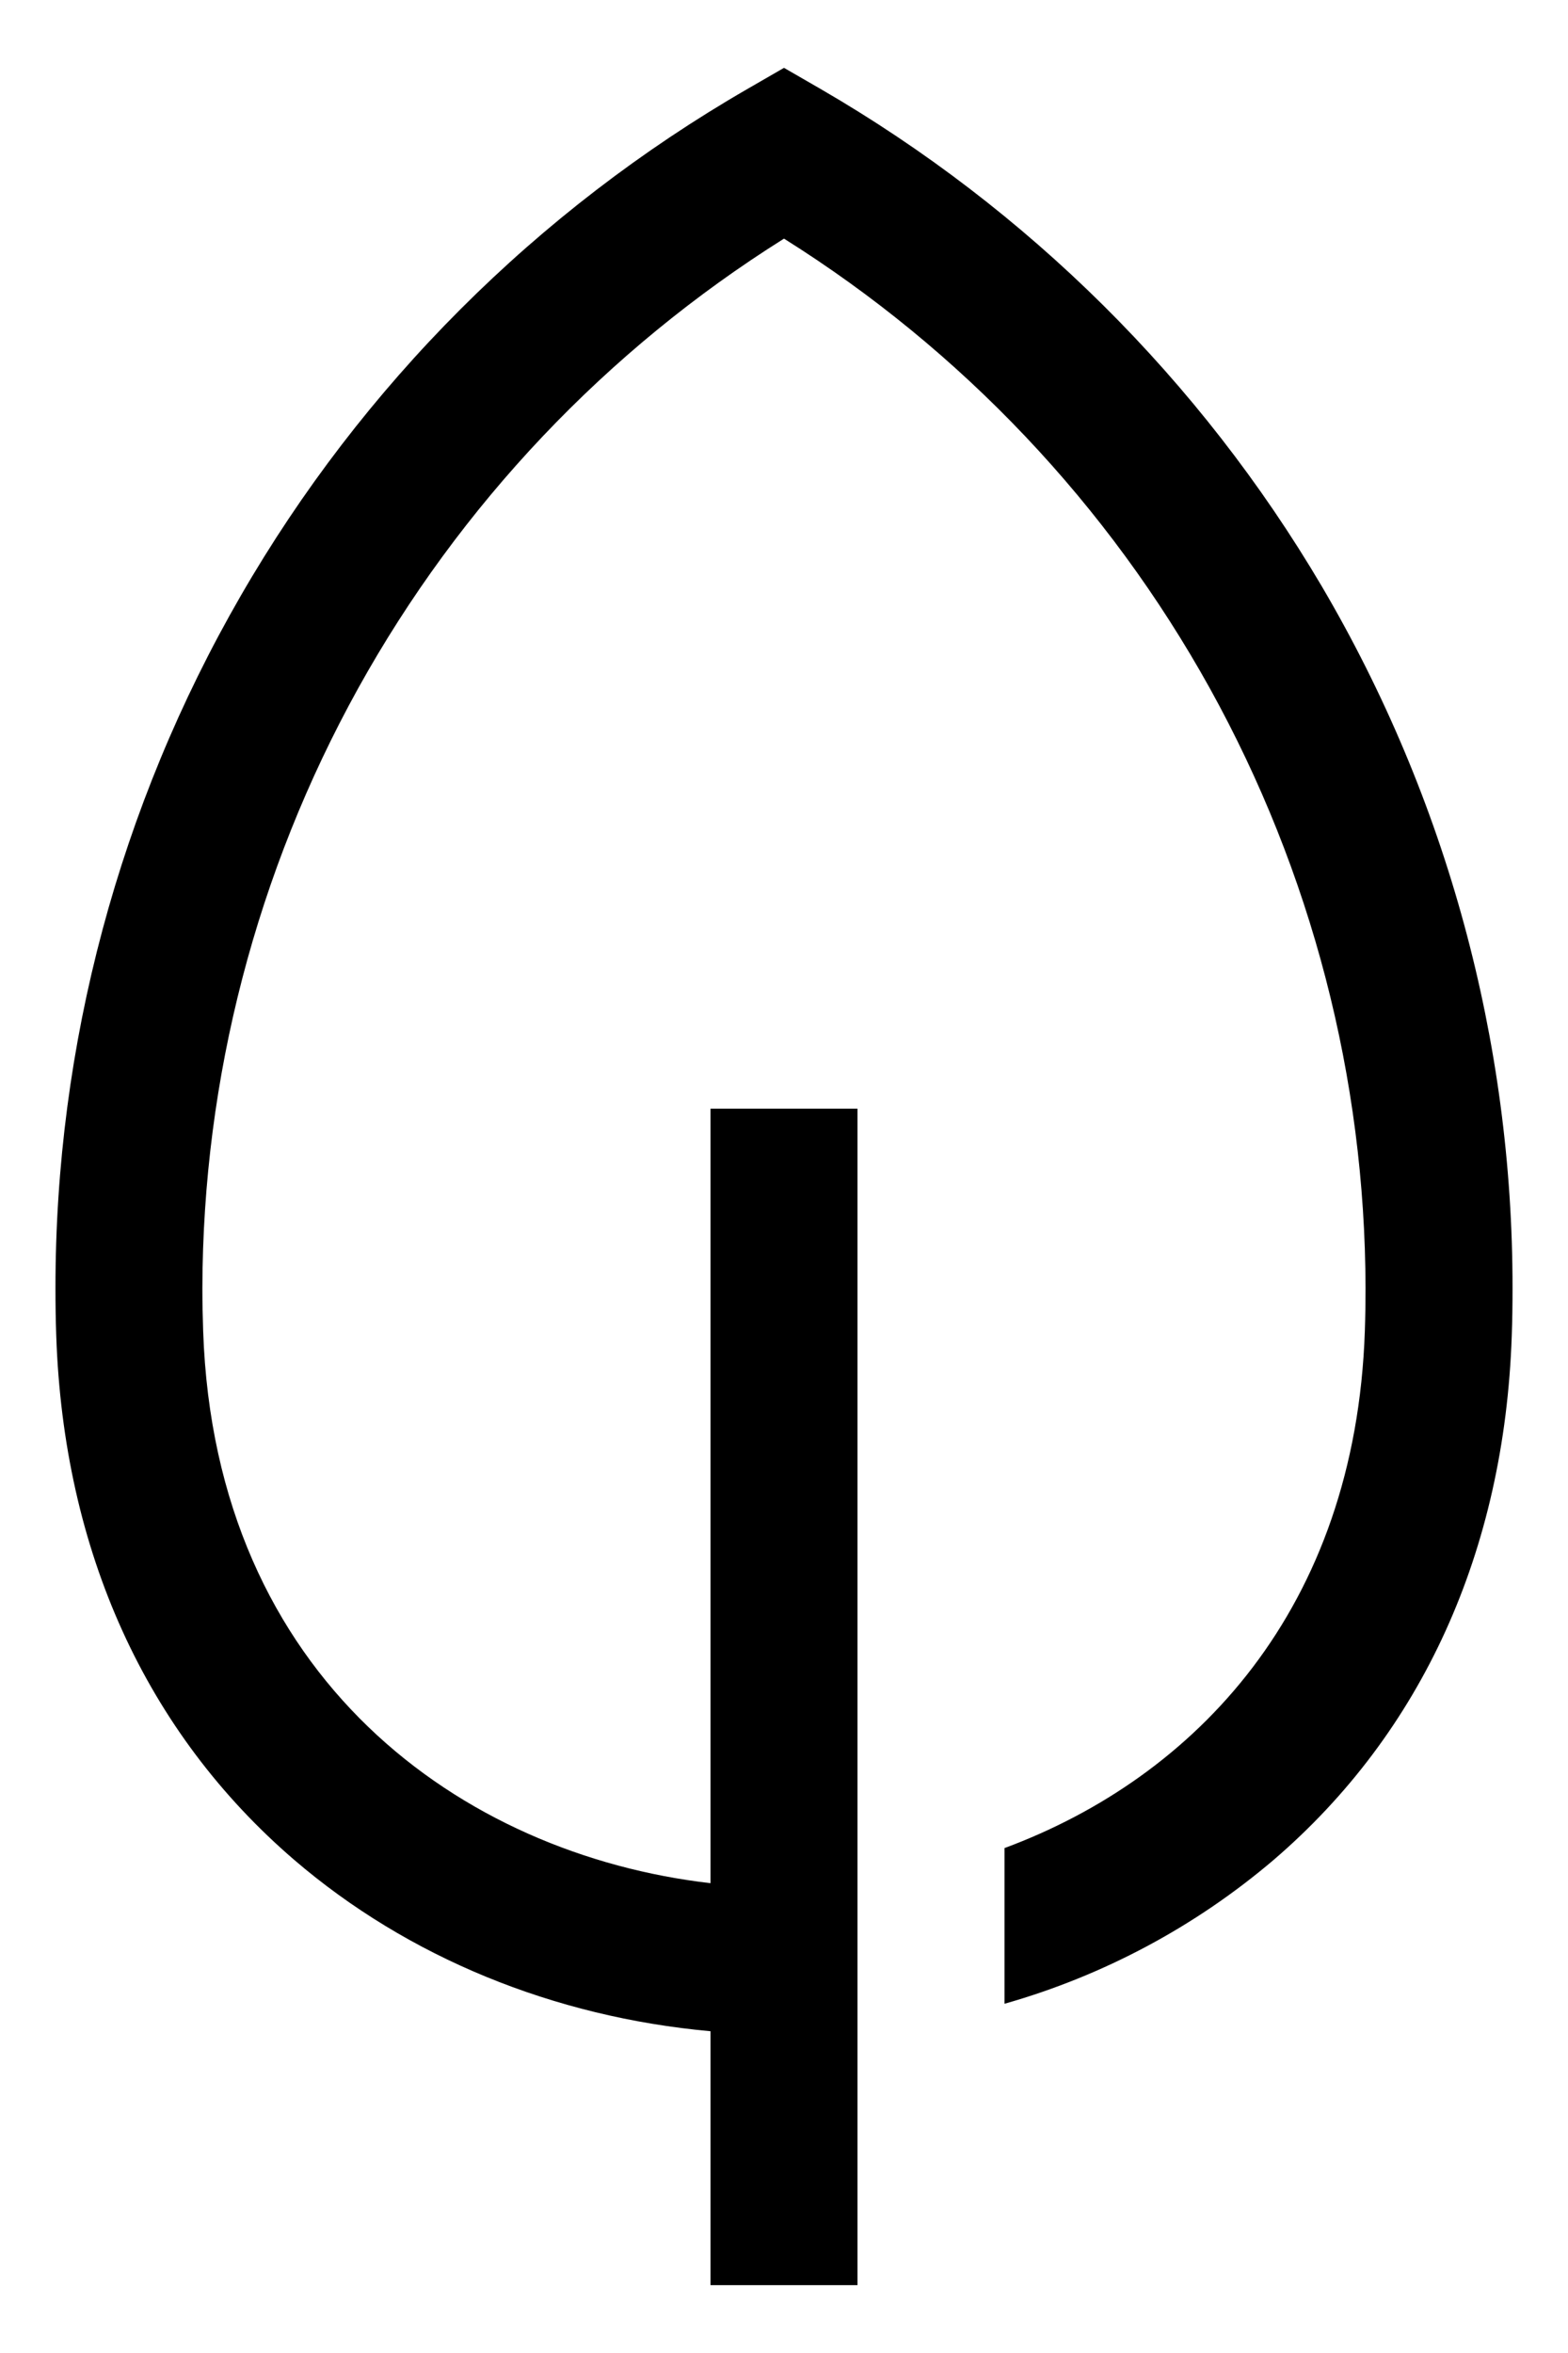 <svg width="16" height="24" viewBox="0 0 16 24" fill="none" xmlns="http://www.w3.org/2000/svg">
<path d="M13.487 5.979C12.247 3.878 10.487 2.132 8.376 0.909L8 0.692L7.624 0.909C5.478 2.148 3.695 3.931 2.456 6.078C1.217 8.224 0.565 10.66 0.566 13.138C0.566 13.3 0.568 13.464 0.574 13.626C0.649 15.822 1.489 17.67 3.003 18.971C4.162 19.965 5.649 20.573 7.25 20.718V23.308H8.75V11.308H7.25V19.208C4.716 18.915 2.193 17.124 2.073 13.575C2.068 13.43 2.065 13.283 2.065 13.138C2.07 10.998 2.617 8.894 3.654 7.022C4.692 5.15 6.187 3.571 8 2.434C9.813 3.571 11.308 5.15 12.346 7.022C13.383 8.894 13.93 10.998 13.934 13.138C13.934 13.283 13.932 13.43 13.927 13.575C13.831 16.414 12.197 18.128 10.25 18.85V20.438C11.26 20.151 12.197 19.651 12.997 18.97C14.511 17.67 15.351 15.822 15.426 13.626C15.432 13.464 15.434 13.3 15.434 13.138C15.436 10.621 14.763 8.149 13.487 5.979Z" fill="black"/>
</svg>
